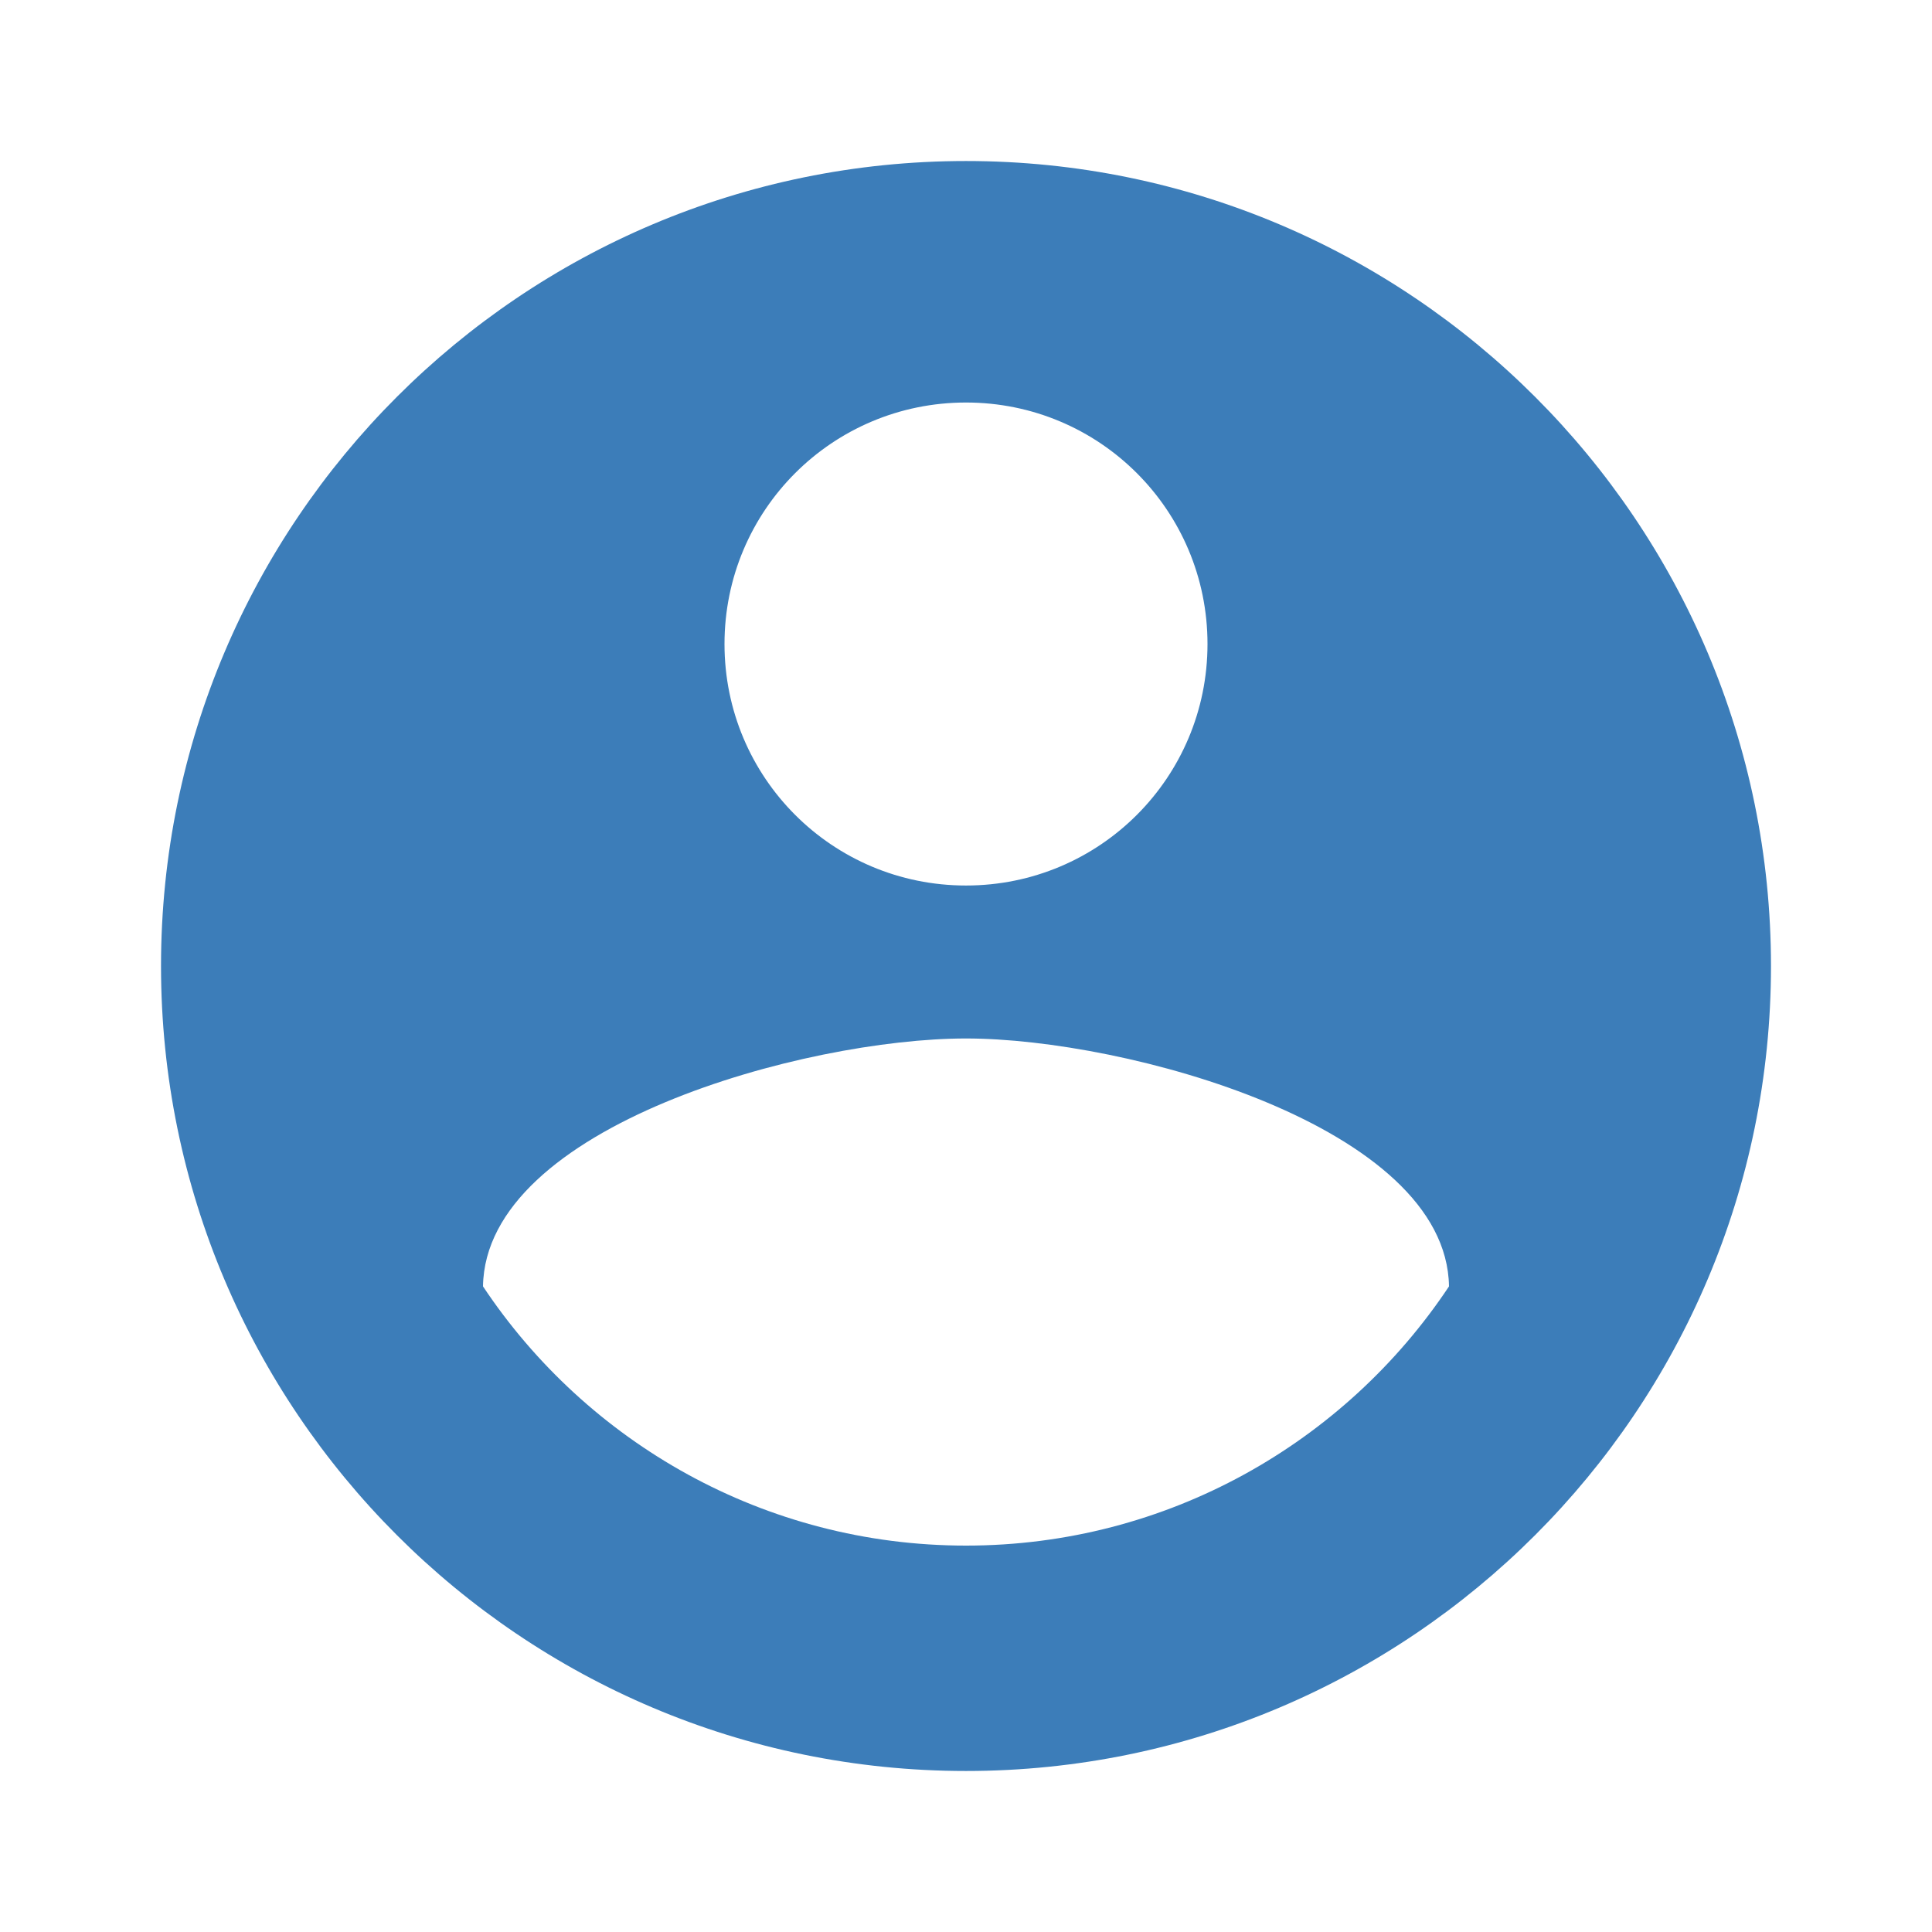 <svg width="41" height="41" viewBox="0 0 41 41" fill="none" xmlns="http://www.w3.org/2000/svg">
<g clip-path="url(#clip0_182_1408)">
<path d="M20.5 3.417C11.07 3.417 3.417 11.07 3.417 20.5C3.417 29.93 11.07 37.583 20.5 37.583C29.93 37.583 37.583 29.93 37.583 20.5C37.583 11.07 29.93 3.417 20.5 3.417ZM20.5 8.542C23.336 8.542 25.625 10.831 25.625 13.667C25.625 16.503 23.336 18.792 20.5 18.792C17.664 18.792 15.375 16.503 15.375 13.667C15.375 10.831 17.664 8.542 20.5 8.542ZM20.5 32.8C16.229 32.8 12.454 30.613 10.25 27.299C10.301 23.899 17.083 22.038 20.5 22.038C23.899 22.038 30.699 23.899 30.75 27.299C28.546 30.613 24.771 32.8 20.5 32.8Z" fill="#3C7DB9"/>
</g>
<defs>
<clipPath id="clip0_182_1408">
<rect width="41" height="41" fill="white"/>
</clipPath>
</defs>
</svg>
